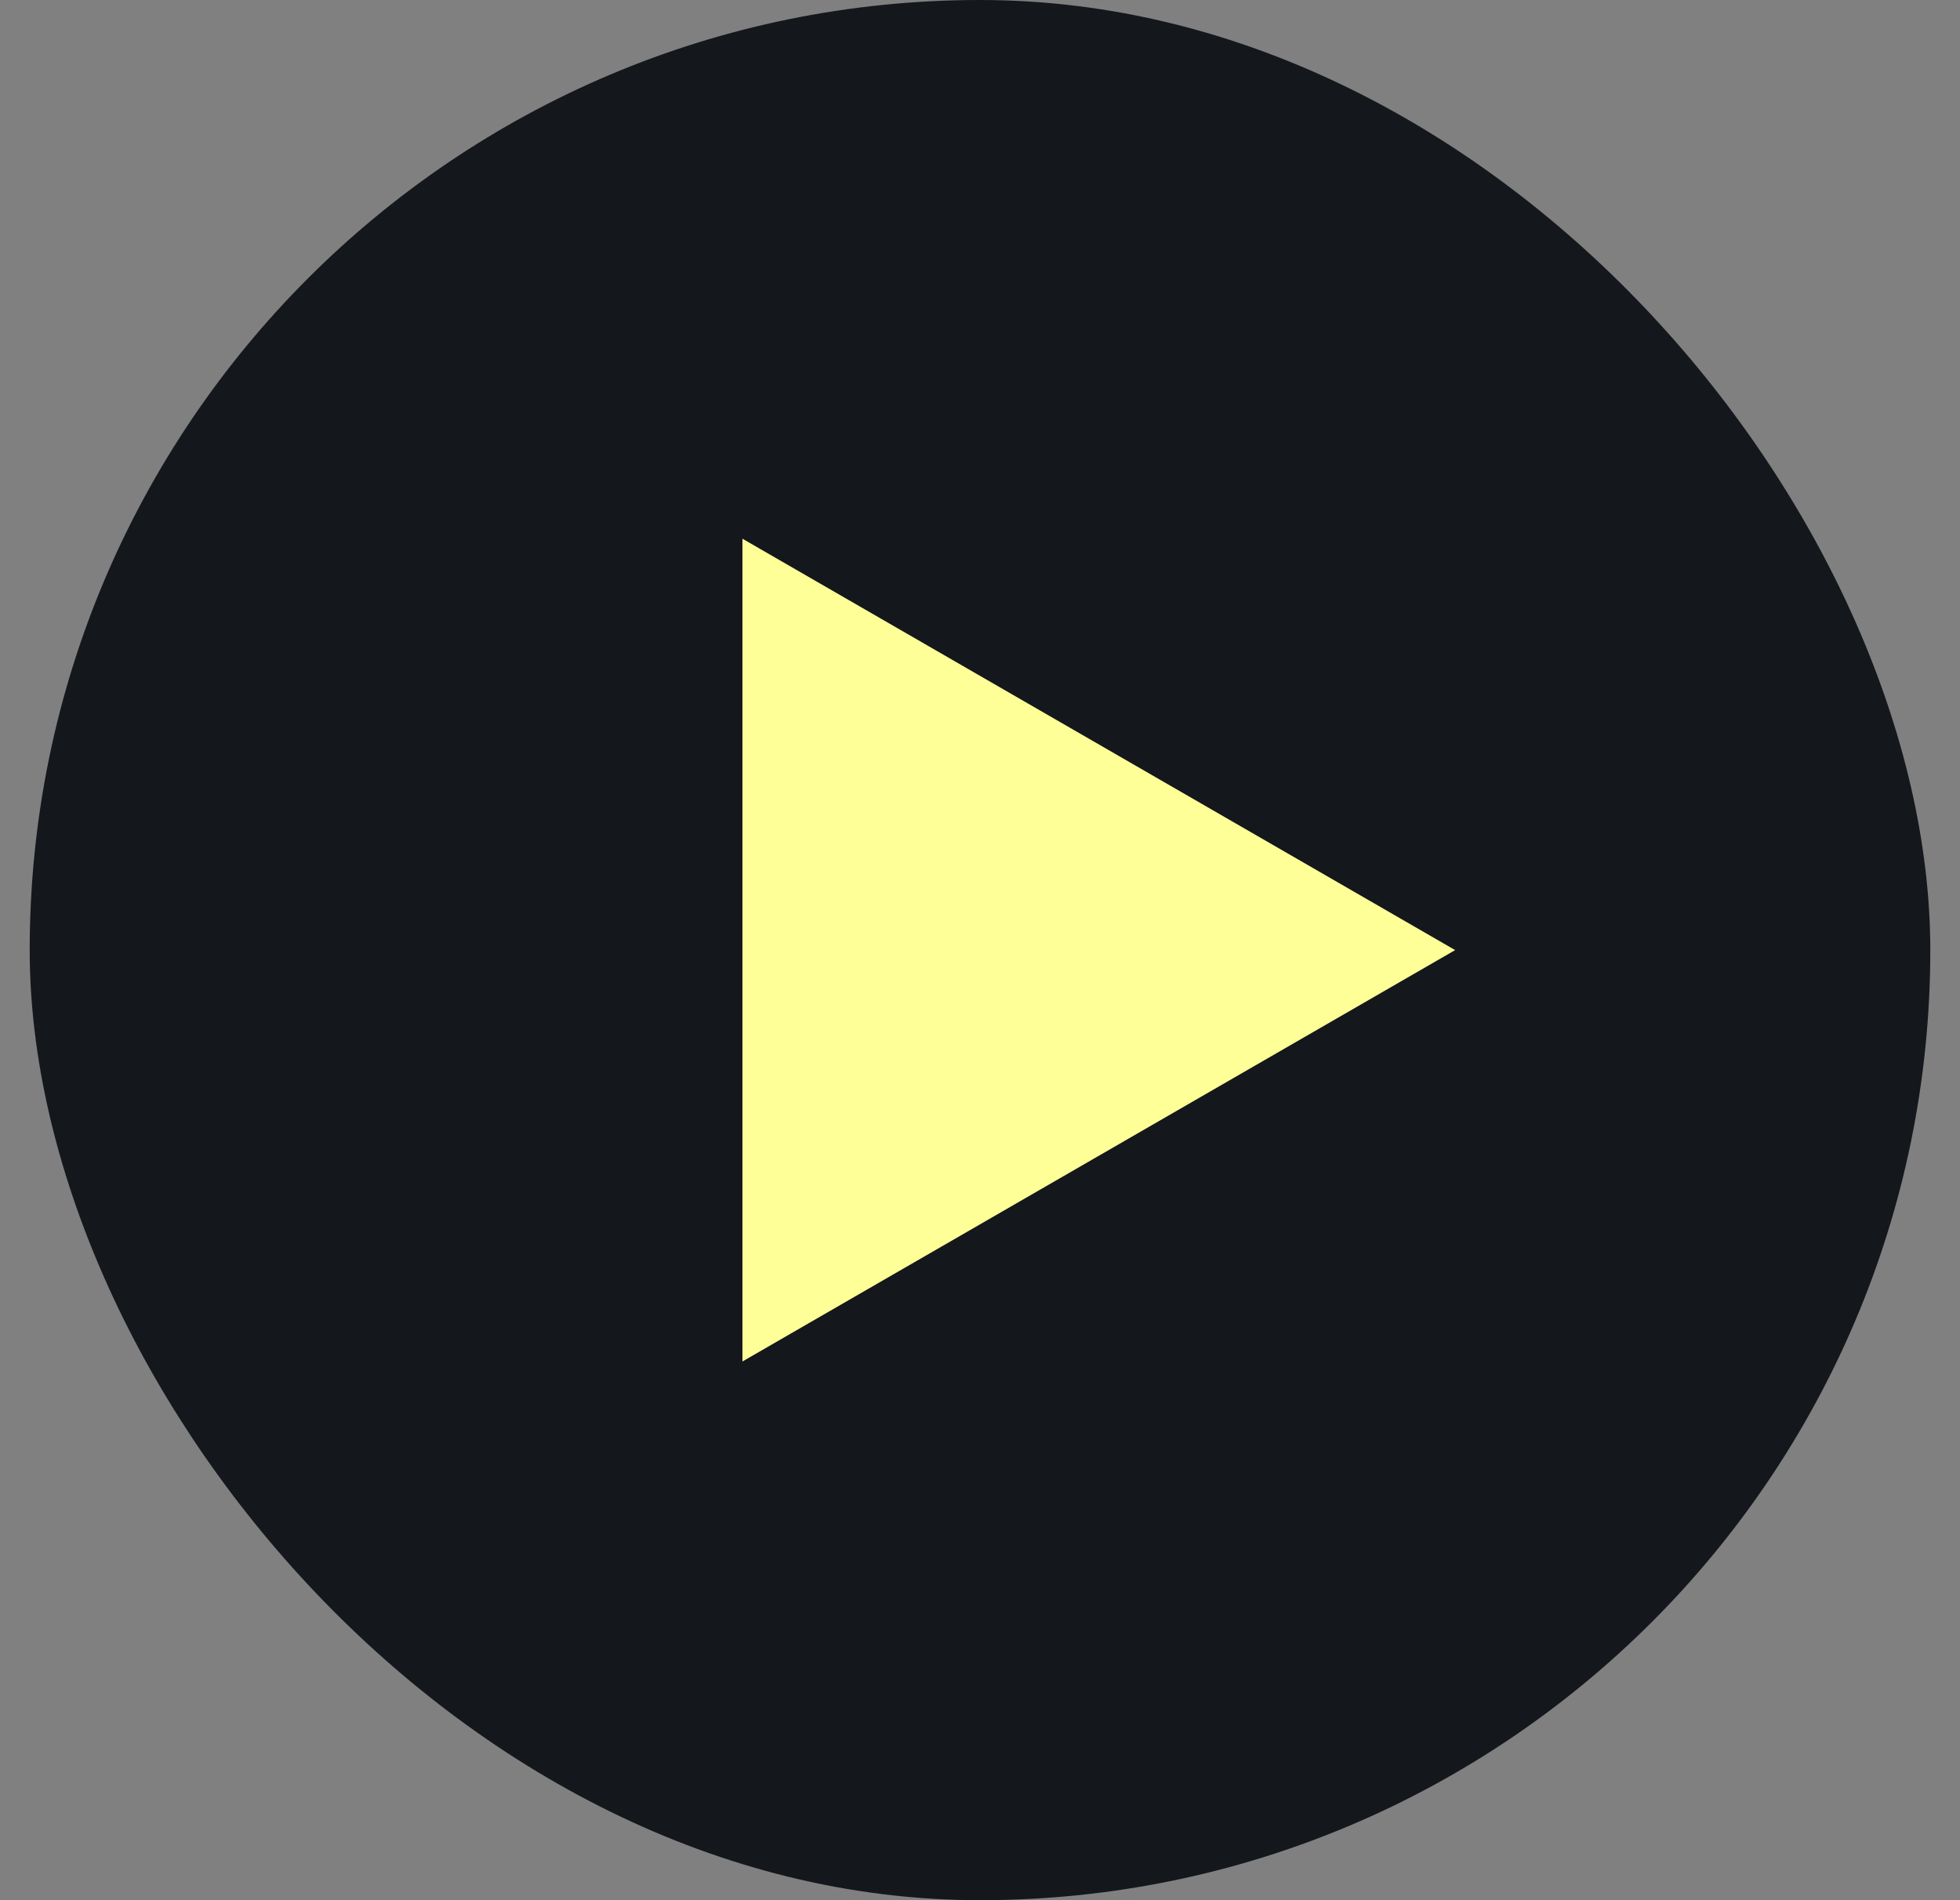 <svg width="33" height="32" viewBox="0 0 33 32" fill="none" xmlns="http://www.w3.org/2000/svg">
<rect x="0" y="0" width="33" height="32" fill="#808080" stroke="none"/>
<rect x="0.5" width="32" height="32" rx="16" fill="#14171B"/>
<path d="M24.5 16L12.5 22.928L12.5 9.072L24.5 16Z" fill="#FFFF97"/>
</svg>
